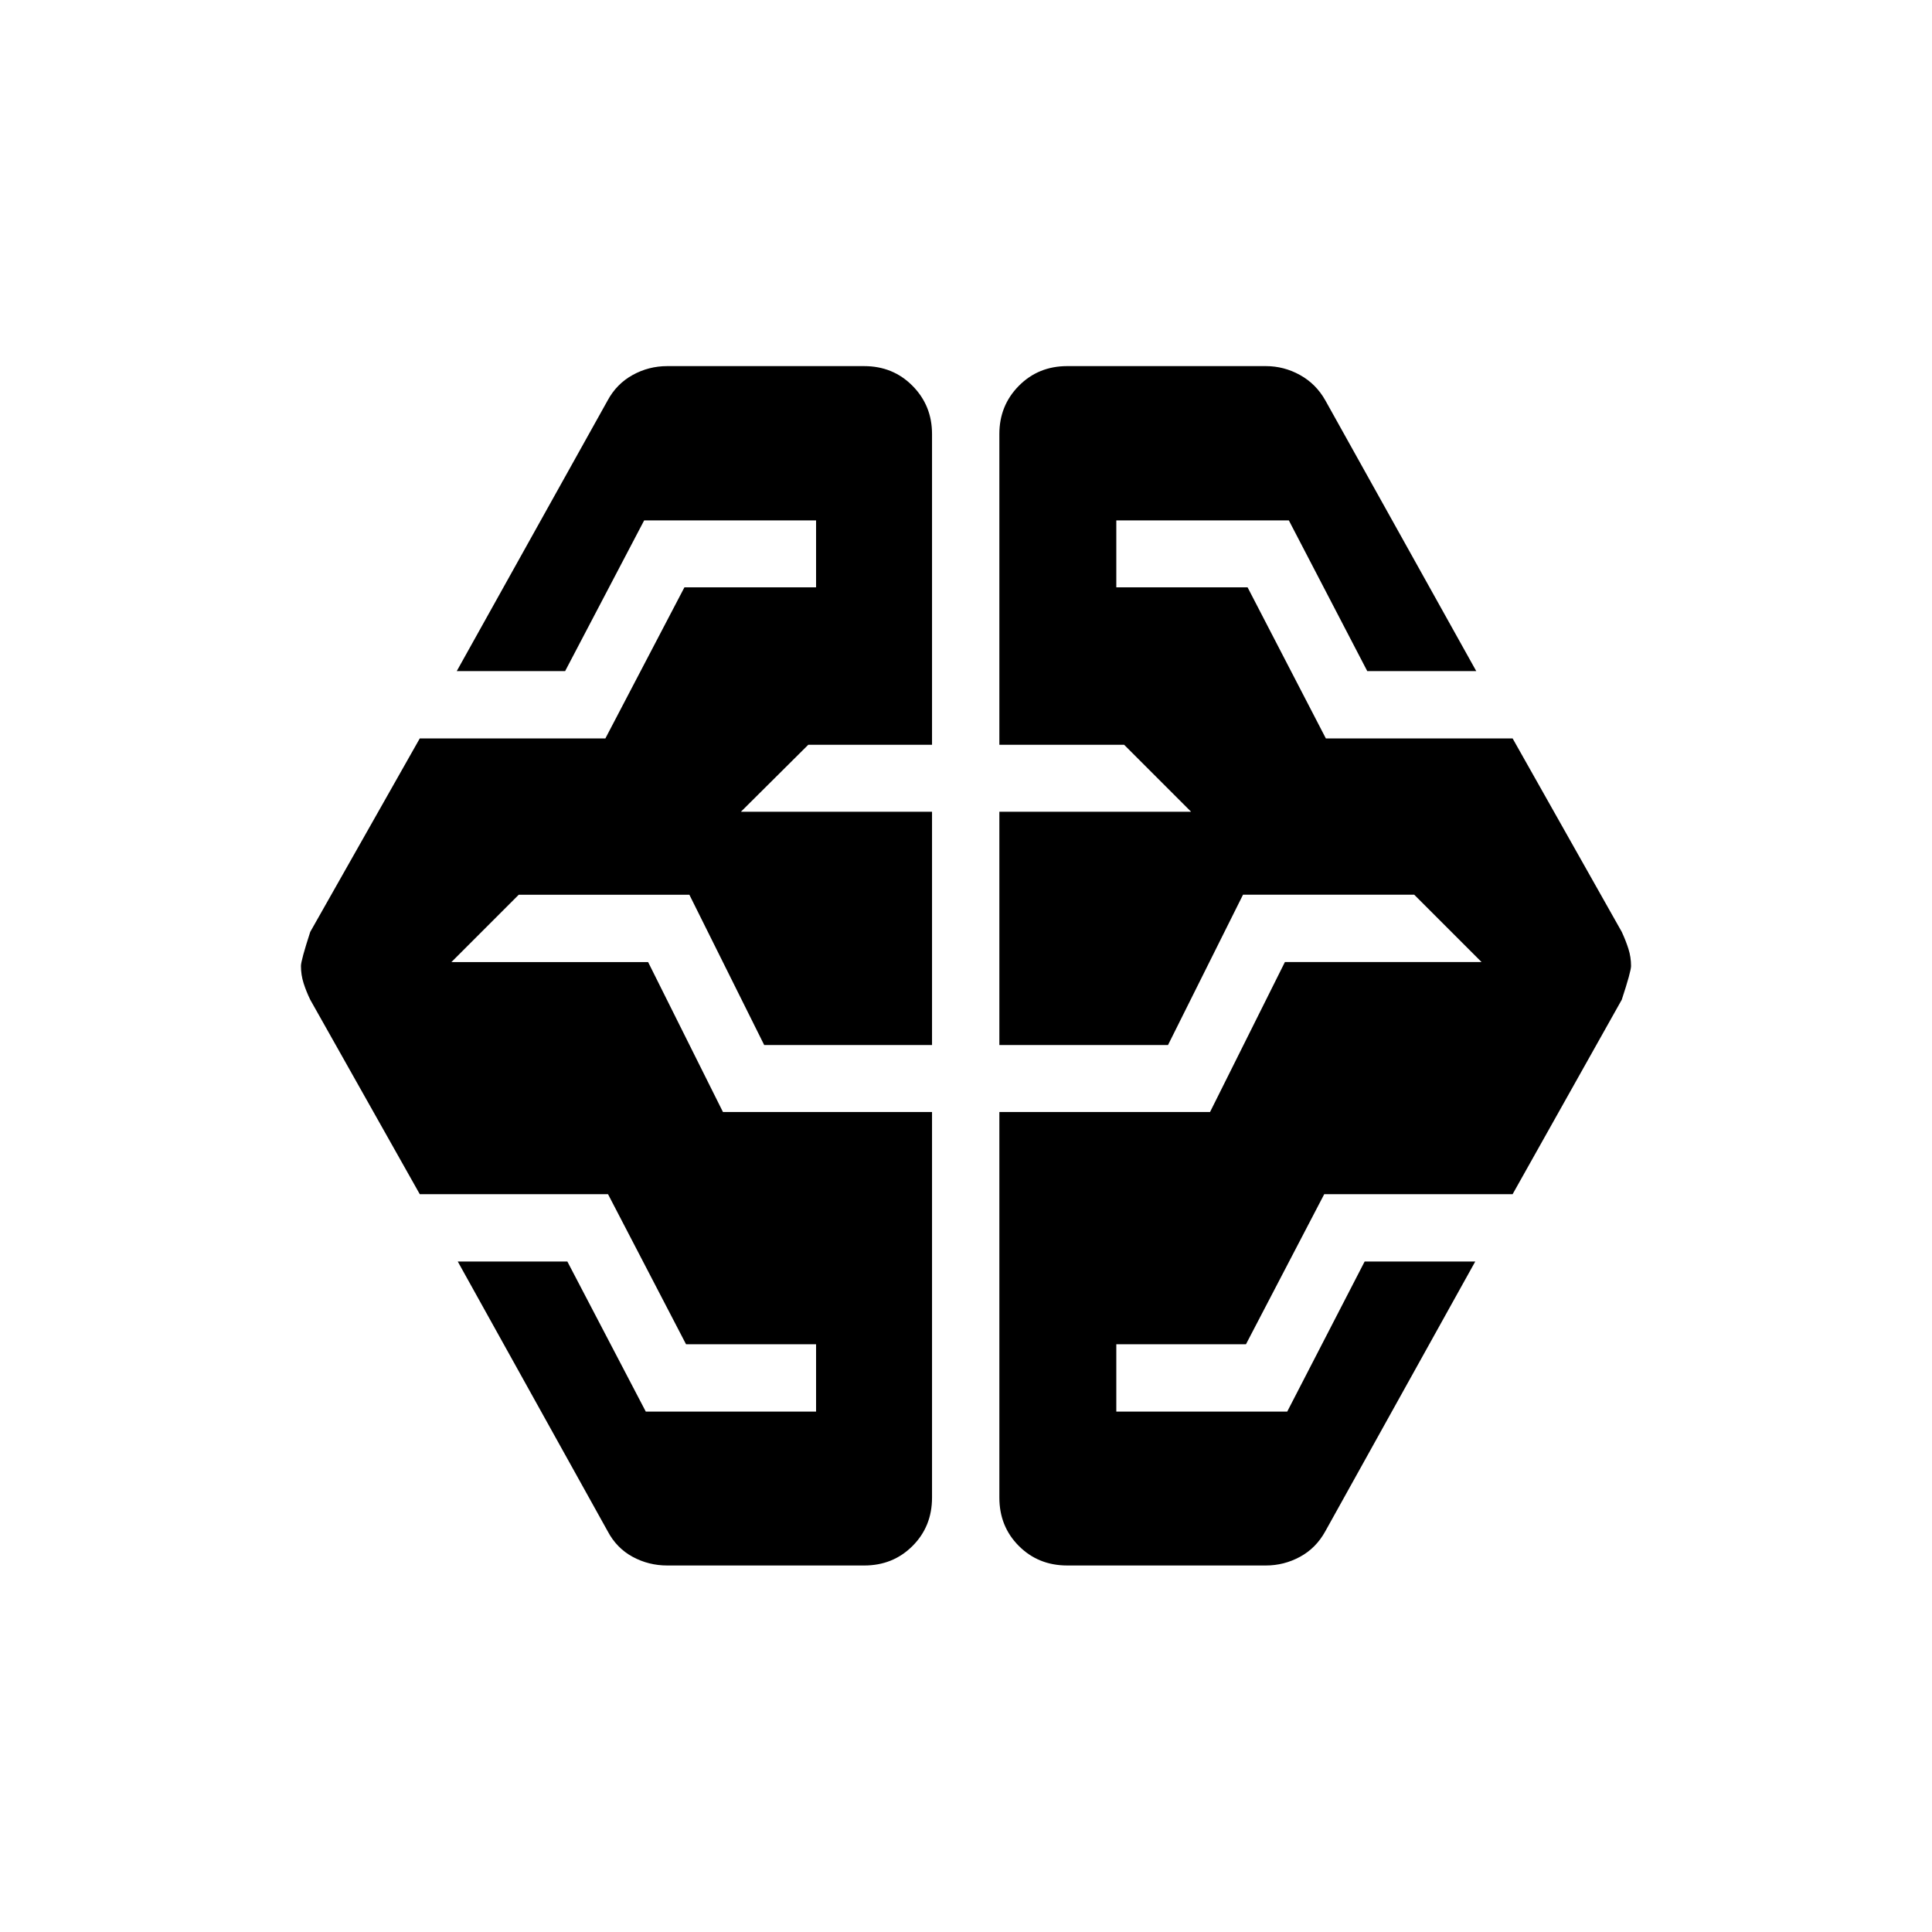 <svg xmlns="http://www.w3.org/2000/svg" height="24" viewBox="0 -960 960 960" width="24"><path d="M331.54-182.12q-9.23 0-17.21-4.32-7.98-4.33-12.41-12.75l-74.46-133.96h54.46l38.97 74.57h84.61v-33.46h-64.61l-38.77-74.58h-93.54l-54.42-96.61q-2-4.12-3.31-8.23-1.31-4.12-1.31-8.54 0-2.73 4.62-16.96l54.42-96.12h92.23l39.27-75.07h65.42v-33.27h-85.42l-39.27 74.88h-53.85L301.92-761q4.43-8.23 12.41-12.65 7.98-4.43 17.21-4.43h97.85q14.34 0 24.03 9.79 9.7 9.79 9.7 23.95v154.42h-61.5l-33.47 33.27h94.97v115.92h-83.39l-37.19-74.69h-84.77l-33.46 33.46h97.73l37.19 74.5h103.89v191.61q0 14.35-9.7 24.04-9.69 9.69-24.03 9.69h-97.85Zm198.77 0q-14.35 0-24.04-9.69t-9.69-24.04v-191.61h104.69l37.19-74.5h97.73l-33.46-33.46h-85.08l-37.27 74.69h-83.8v-115.92h95.27l-33.27-33.27h-62v-154.42q0-14.16 9.69-23.95t24.04-9.79h98.65q9.04 0 17.02 4.43 7.98 4.42 12.6 12.65l74.96 134.46h-54.16l-38.96-74.88h-85.73v33.27h65.23l38.89 75.07h92.8l54.23 96.12q2 4.31 3.31 8.42 1.31 4.12 1.31 8.54 0 2.73-4.62 16.77l-54.23 96.61H658l-38.89 74.58h-64.42v33.46h84.92l38.47-74.57h54.96l-74.46 133.96q-4.62 8.42-12.6 12.75-7.98 4.32-17.02 4.32h-98.65Z"/></svg>
